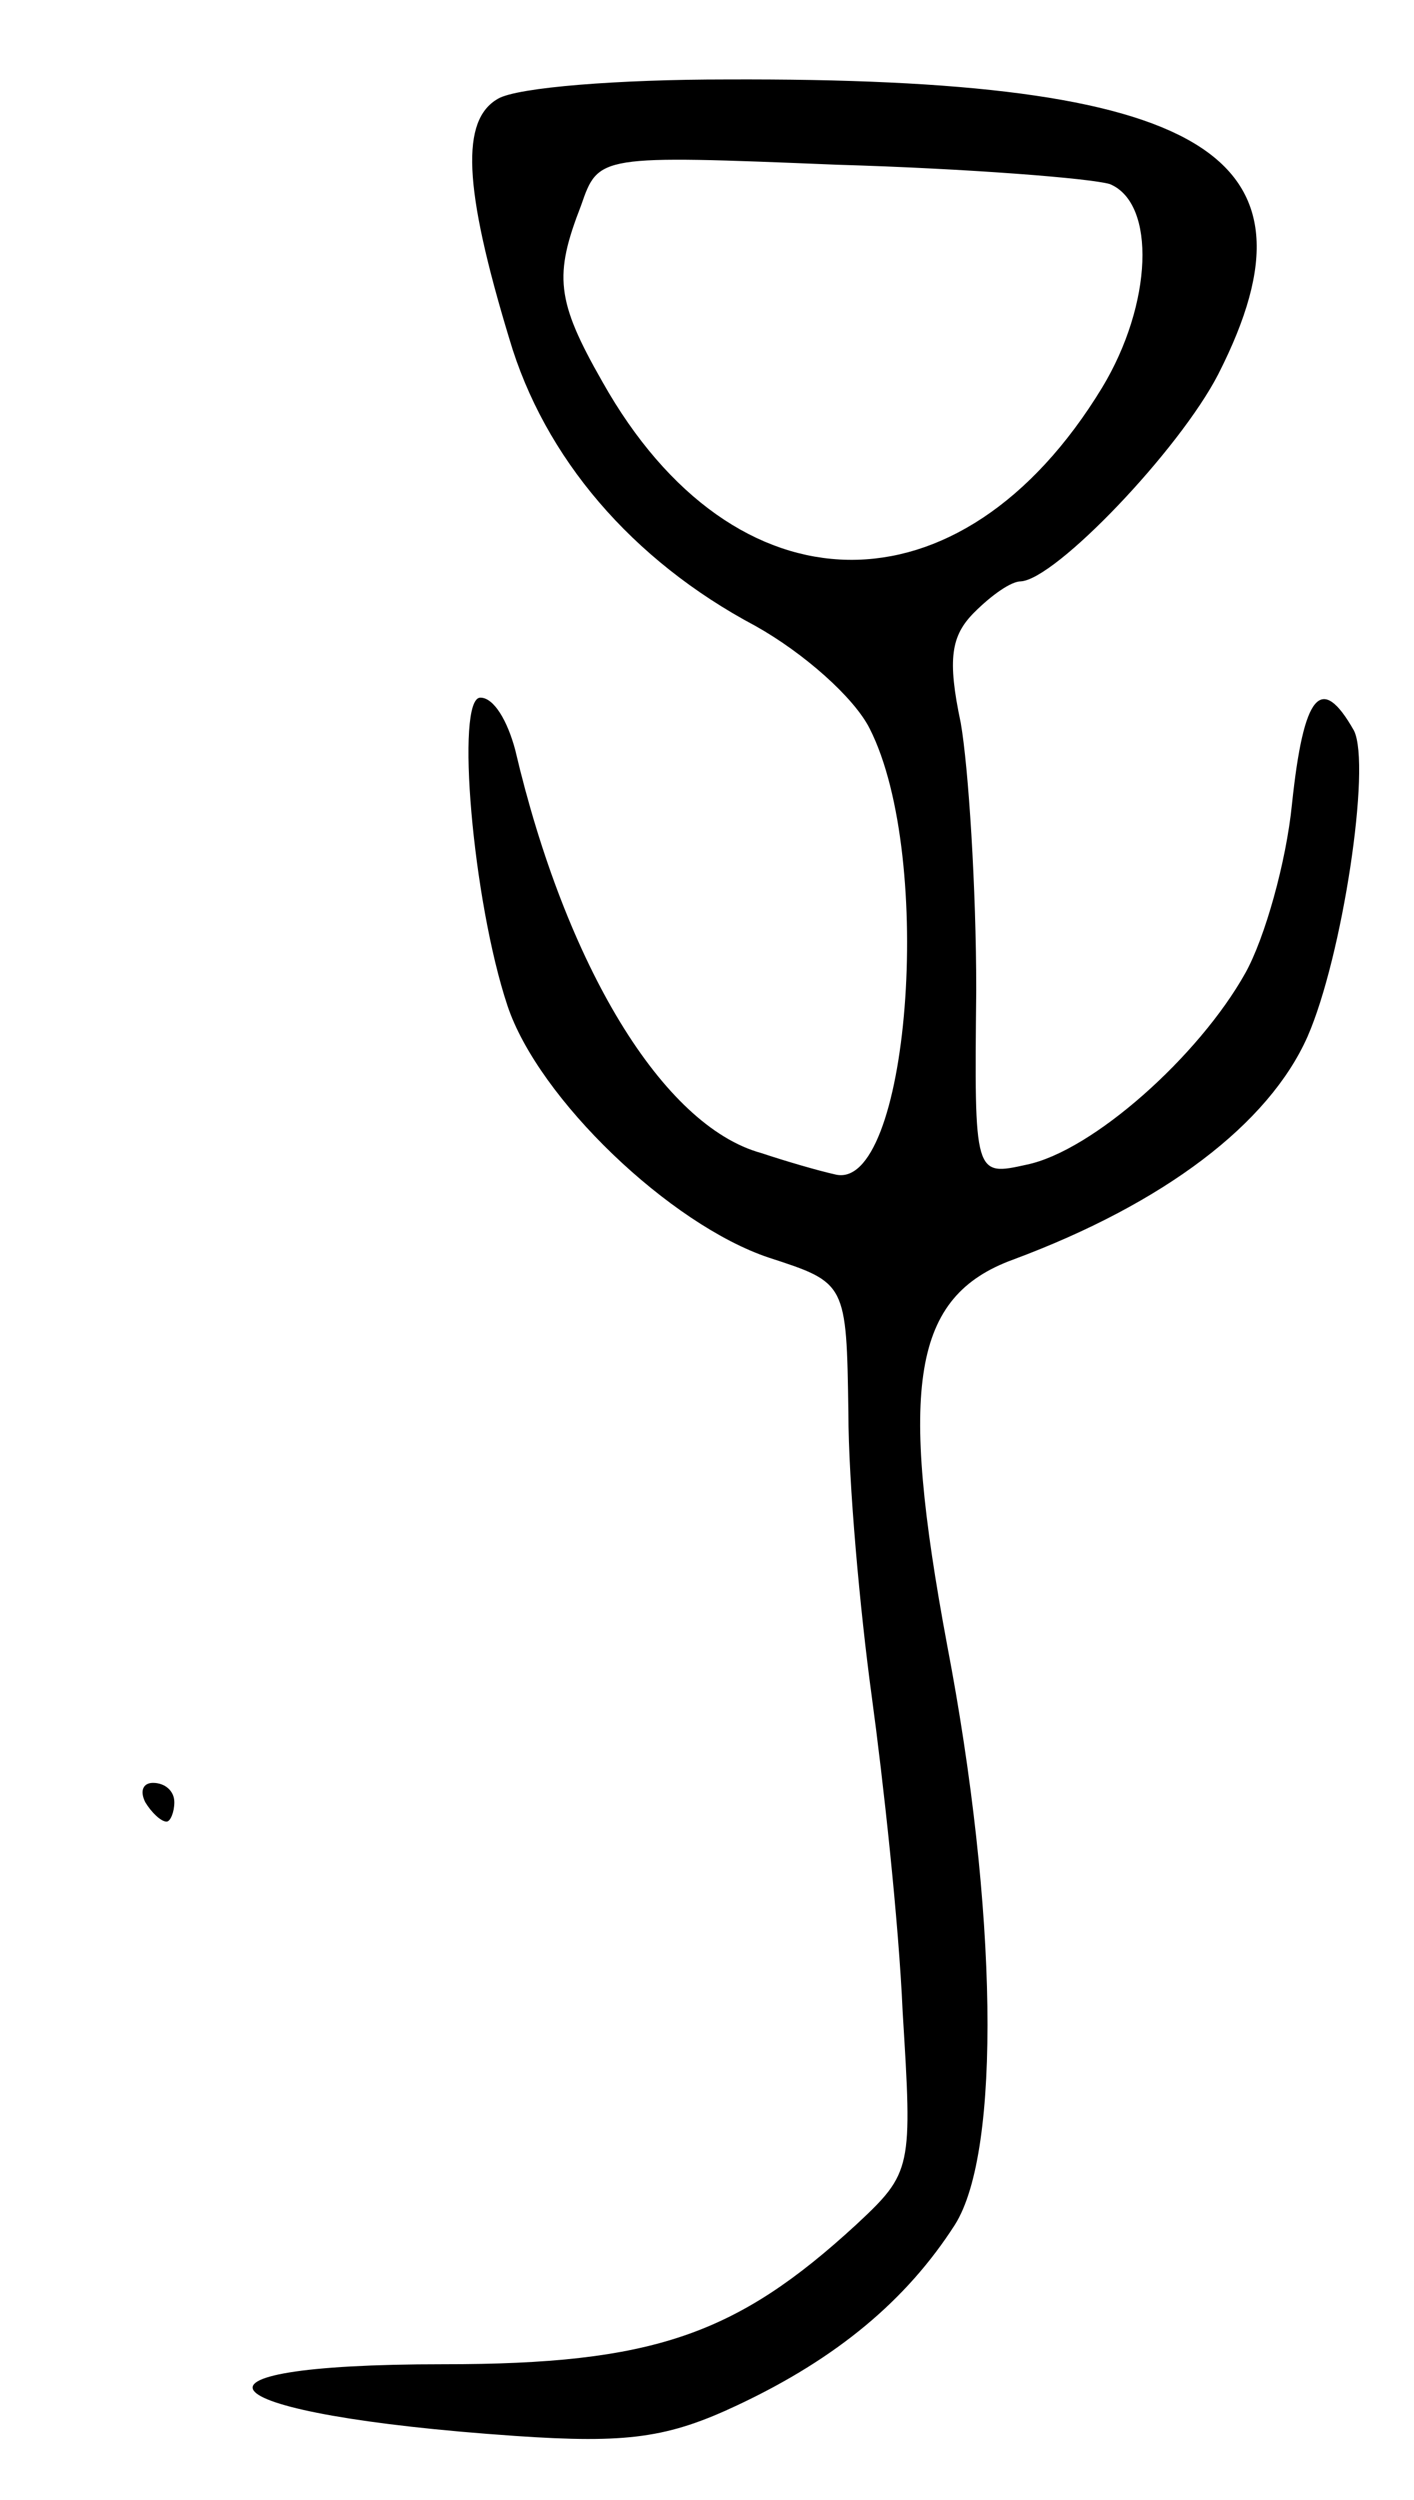 <svg version="1.0" xmlns="http://www.w3.org/2000/svg"
 width="73pt" height="129pt" viewBox="0 0 73 129"
 preserveAspectRatio="xMidYMid meet">
<g transform="translate(0,129) scale(0.1,-0.1)"
fill="#000000" stroke="none">
<path d="M257 1239 c-19 -11 -18 -45 6 -124 18 -61 63 -114 127 -148 25 -14
51 -37 59 -53 34 -67 20 -240 -18 -230 -9 2 -26 7 -38 11 -51 14 -101 97 -127
208 -4 15 -11 27 -18 27 -13 0 -4 -105 14 -159 16 -48 84 -113 135 -130 40
-13 40 -13 41 -80 0 -36 6 -102 12 -146 6 -44 14 -117 16 -163 5 -81 5 -83
-24 -110 -62 -57 -105 -72 -213 -72 -149 0 -123 -26 37 -37 58 -4 79 -1 115
16 51 24 87 54 112 93 24 38 22 163 -4 299 -25 134 -18 180 34 199 78 29 132
70 152 115 18 41 33 140 24 158 -17 30 -26 19 -32 -38 -3 -30 -14 -69 -24 -87
-24 -43 -79 -92 -113 -99 -27 -6 -27 -6 -26 90 0 53 -4 115 -8 138 -7 33 -5
45 7 57 9 9 19 16 24 16 18 1 82 68 102 107 58 114 -7 153 -254 152 -55 0
-108 -4 -118 -10z m316 -44 c24 -10 22 -62 -4 -105 -73 -120 -190 -118 -258 3
-24 42 -25 55 -11 91 9 26 9 26 132 21 68 -2 131 -7 141 -10z"/>
<path d="M75 360 c3 -5 8 -10 11 -10 2 0 4 5 4 10 0 6 -5 10 -11 10 -5 0 -7
-4 -4 -10z"/>
</g>
</svg>
